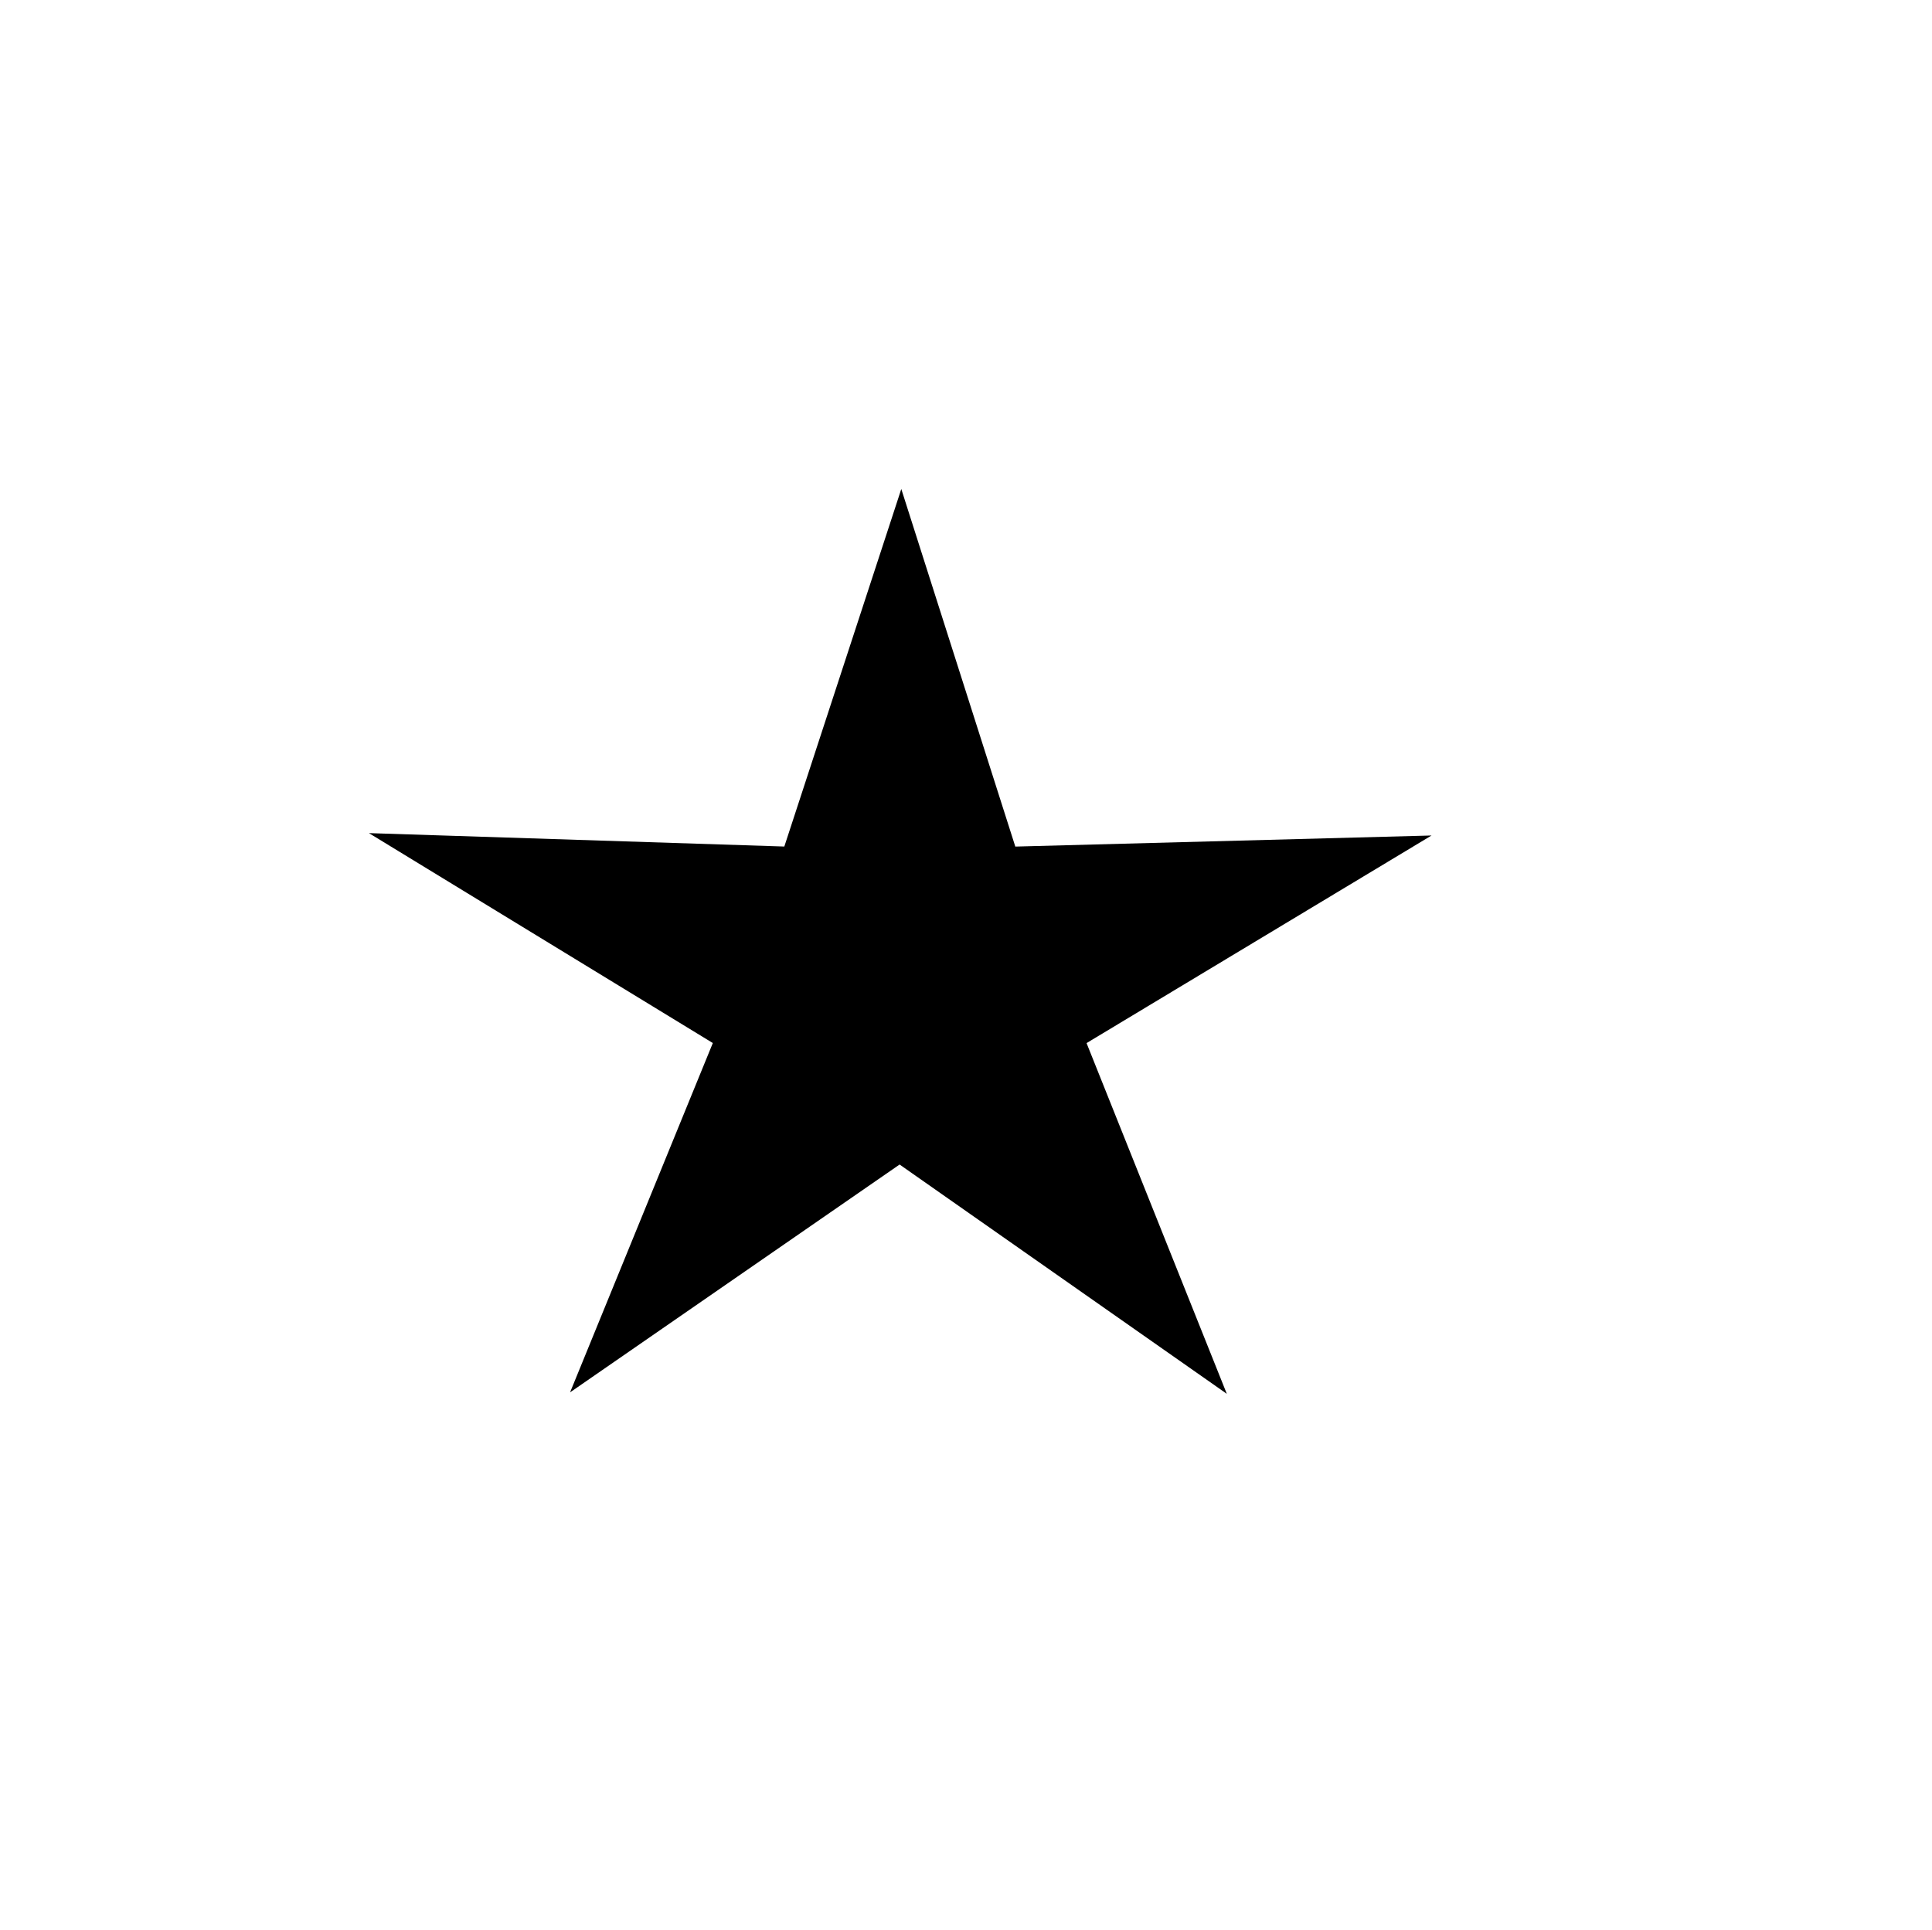 <?xml version="1.0" encoding="UTF-8" standalone="no"?>
<!-- Created with Inkscape (http://www.inkscape.org/) -->

<svg
   xmlns:dc="http://purl.org/dc/elements/1.1/"
   xmlns:cc="http://creativecommons.org/ns#"
   xmlns:rdf="http://www.w3.org/1999/02/22-rdf-syntax-ns#"
   xmlns:svg="http://www.w3.org/2000/svg"
   xmlns="http://www.w3.org/2000/svg"
   xmlns:sodipodi="http://sodipodi.sourceforge.net/DTD/sodipodi-0.dtd"
   xmlns:inkscape="http://www.inkscape.org/namespaces/inkscape"
   width="99.805mm"
   height="99.729mm"
   viewBox="0 0 99.805 99.729"
   version="1.1"
   id="svg8"
   inkscape:version="0.92.2 (5c3e80d, 2017-08-06)"
   sodipodi:docname="scale_2.svg">
  <defs
     id="defs2" />
  <sodipodi:namedview
     id="base"
     pagecolor="#ffffff"
     bordercolor="#666666"
     borderopacity="1.0"
     inkscape:pageopacity="0.0"
     inkscape:pageshadow="2"
     inkscape:zoom="1.979899"
     inkscape:cx="284.47747"
     inkscape:cy="181.58149"
     inkscape:document-units="mm"
     inkscape:current-layer="layer1"
     showgrid="false"
     fit-margin-top="10"
     fit-margin-left="10"
     fit-margin-right="10"
     fit-margin-bottom="10"
     inkscape:window-width="1600"
     inkscape:window-height="877"
     inkscape:window-x="-8"
     inkscape:window-y="-8"
     inkscape:window-maximized="1" />
  <g
     inkscape:label="Layer 1"
     inkscape:groupmode="layer"
     id="layer1"
     transform="translate(-27.072,-42.482)">
    <path
       sodipodi:type="star"
       style="fill:#000000;fill-opacity:1;stroke:none;stroke-width:0.265;stroke-opacity:1"
       id="path16"
       sodipodi:sides="5"
       sodipodi:cx="57.139835"
       sodipodi:cy="79.669182"
       sodipodi:r1="4.5390172"
       sodipodi:r2="12.90597"
       sodipodi:arg1="0.59755645"
       sodipodi:arg2="1.2281509"
       inkscape:flatsided="false"
       inkscape:rounded="0"
       inkscape:randomized="0"
       d="m 60.892,82.223 0.584,9.602 -5.605,-7.798 -8.952,3.522 5.684,-7.741 -6.116,-7.425 9.118,3.014 5.172,-8.111 -0.049,9.603 9.312,2.412 z"
       transform="matrix(0.07,-2,2.235,0.062,-108.509,202.912)" />
  </g>
</svg>
